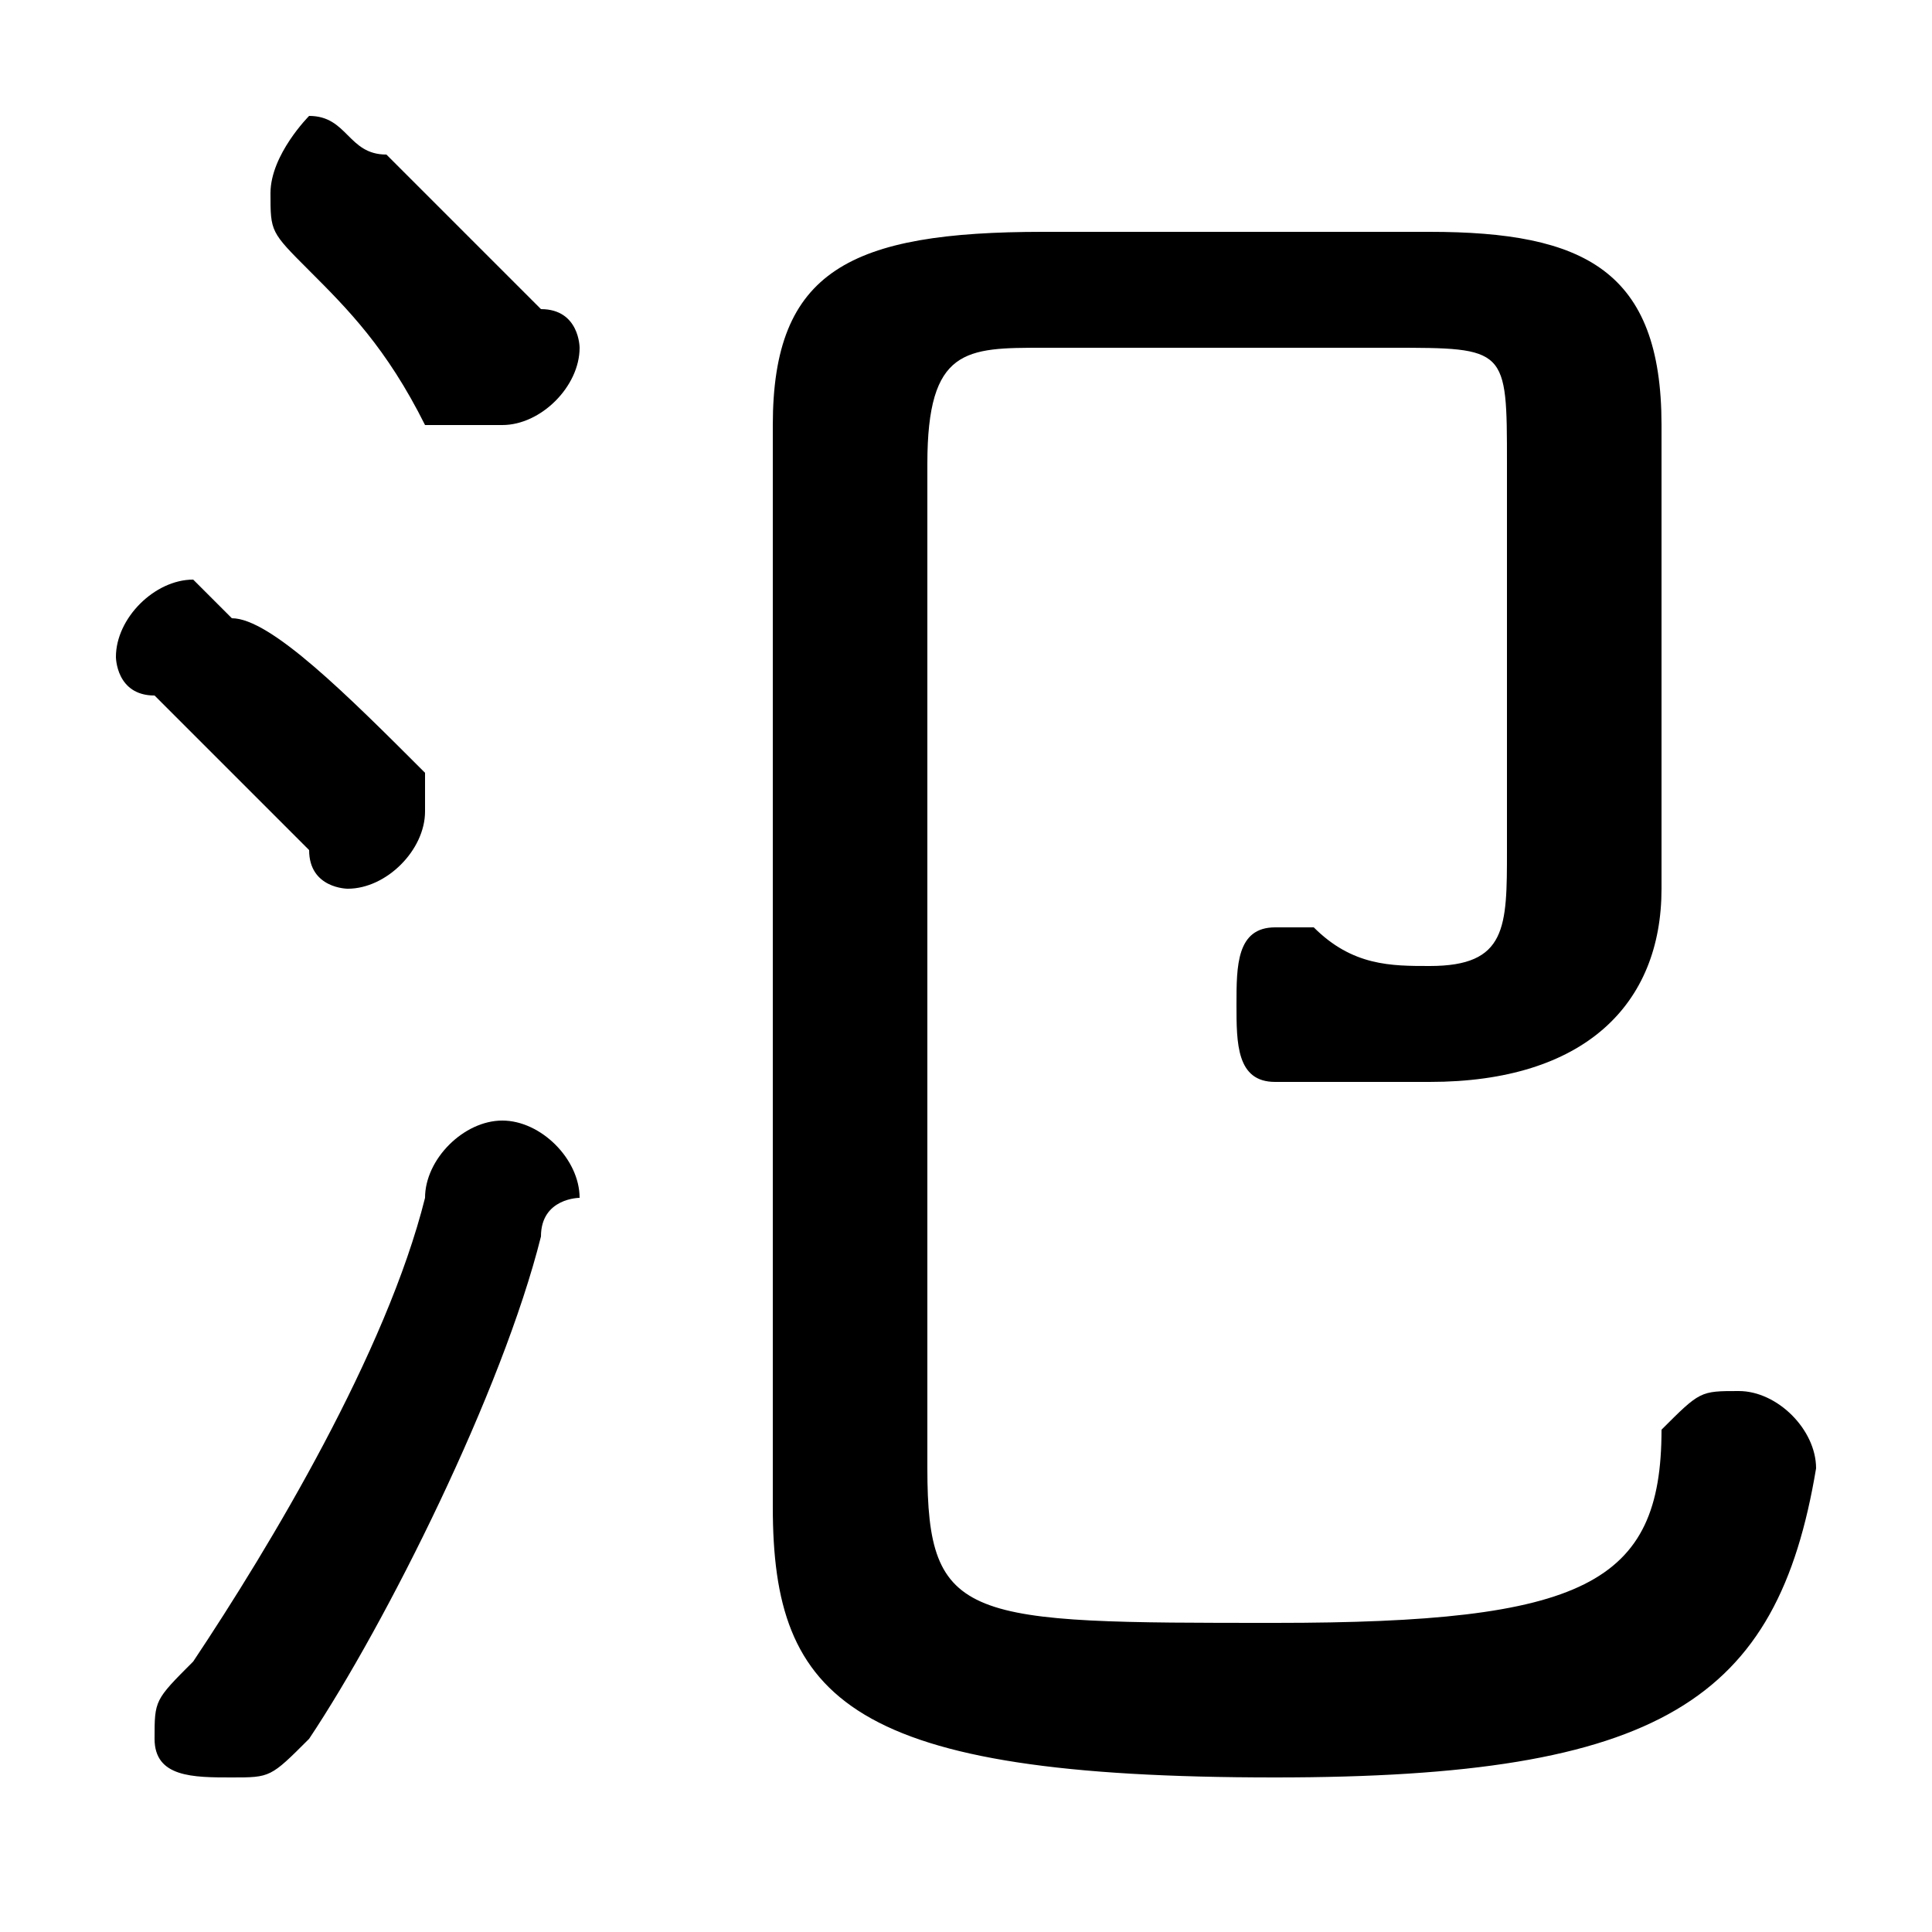 <svg xmlns="http://www.w3.org/2000/svg" viewBox="0 -44.0 50.0 50.0">
    <rect x="0" y="-44.0" width="50.0" height="50.0" fill="#808080" stroke="none"/>
    <g transform="scale(1, -1)">
        <!-- ボディの枠 -->
        <rect x="0" y="-6.0" width="50.0" height="50.0"
            stroke="white" fill="white"/>
        <!-- グリフ座標系の原点 -->
        <circle cx="0" cy="0" r="5" fill="white"/>
        <!-- グリフのアウトライン -->
        <g style="fill:black;stroke:#000000;stroke-width:0;stroke-linecap:round;stroke-linejoin:round;">
        <path d="M 10.0 40.0 C 9.0 40.0 9.0 41.0 8.0 41.0 C 8.0 41.0 7.0 40.0 7.0 39.0 C 7.0 38.0 7.0 38.0 8.0 37.0 C 9.0 36.0 10.0 35.0 11.0 33.0 C 12.0 33.0 12.0 33.0 13.0 33.0 C 14.0 33.0 15.0 34.0 15.0 35.0 C 15.0 35.0 15.0 36.0 14.0 36.0 C 13.0 37.0 11.0 39.0 10.0 40.0 Z M 11.0 13.0 C 10.0 9.0 7.0 4.0 5.0 1.0 C 4.0 0.0 4.0 -0.0 4.0 -1.0 C 4.0 -2.0 5.0 -2.0 6.0 -2.0 C 7.0 -2.0 7.0 -2.0 8.0 -1.0 C 10.0 2.0 13.0 8.0 14.0 12.0 C 14.0 13.0 15.0 13.0 15.0 13.0 C 15.0 14.0 14.0 15.0 13.0 15.0 C 12.0 15.0 11.0 14.0 11.0 13.0 Z M 6.0 28.0 C 5.0 29.0 5.0 29.0 5.0 29.0 C 4.0 29.0 3.0 28.0 3.0 27.0 C 3.0 27.0 3.0 26.0 4.0 26.0 C 5.0 25.0 7.0 23.0 8.0 22.0 C 8.0 21.0 9.0 21.0 9.0 21.0 C 10.0 21.0 11.0 22.0 11.0 23.0 C 11.0 23.0 11.0 24.0 11.0 24.0 C 9.0 26.0 7.0 28.0 6.0 28.0 Z M 39.0 22.0 C 39.0 20.0 39.0 19.0 37.0 19.0 C 36.0 19.0 35.0 19.0 34.0 20.0 C 34.0 20.0 33.0 20.0 33.0 20.0 C 32.0 20.0 32.0 19.0 32.0 18.0 C 32.0 17.0 32.0 16.0 33.0 16.0 C 34.0 16.0 36.0 16.0 37.0 16.0 C 41.0 16.0 43.0 18.0 43.0 21.0 L 43.0 33.0 C 43.0 37.0 41.0 38.0 37.0 38.0 L 27.0 38.0 C 22.0 38.0 20.0 37.0 20.0 33.0 L 20.0 5.0 C 20.0 -0.0 22.0 -2.0 33.0 -2.0 C 43.0 -2.0 46.0 -0.0 47.0 6.0 C 47.0 7.0 46.0 8.0 45.0 8.0 C 44.0 8.0 44.0 8.0 43.0 7.0 C 43.0 3.0 41.0 2.0 33.0 2.0 C 25.0 2.0 24.0 2.0 24.0 6.0 L 24.0 32.0 C 24.0 35.0 25.0 35.0 27.0 35.0 L 36.0 35.0 C 39.0 35.0 39.0 35.0 39.0 32.0 Z"/>
    </g>
    </g>
</svg>
